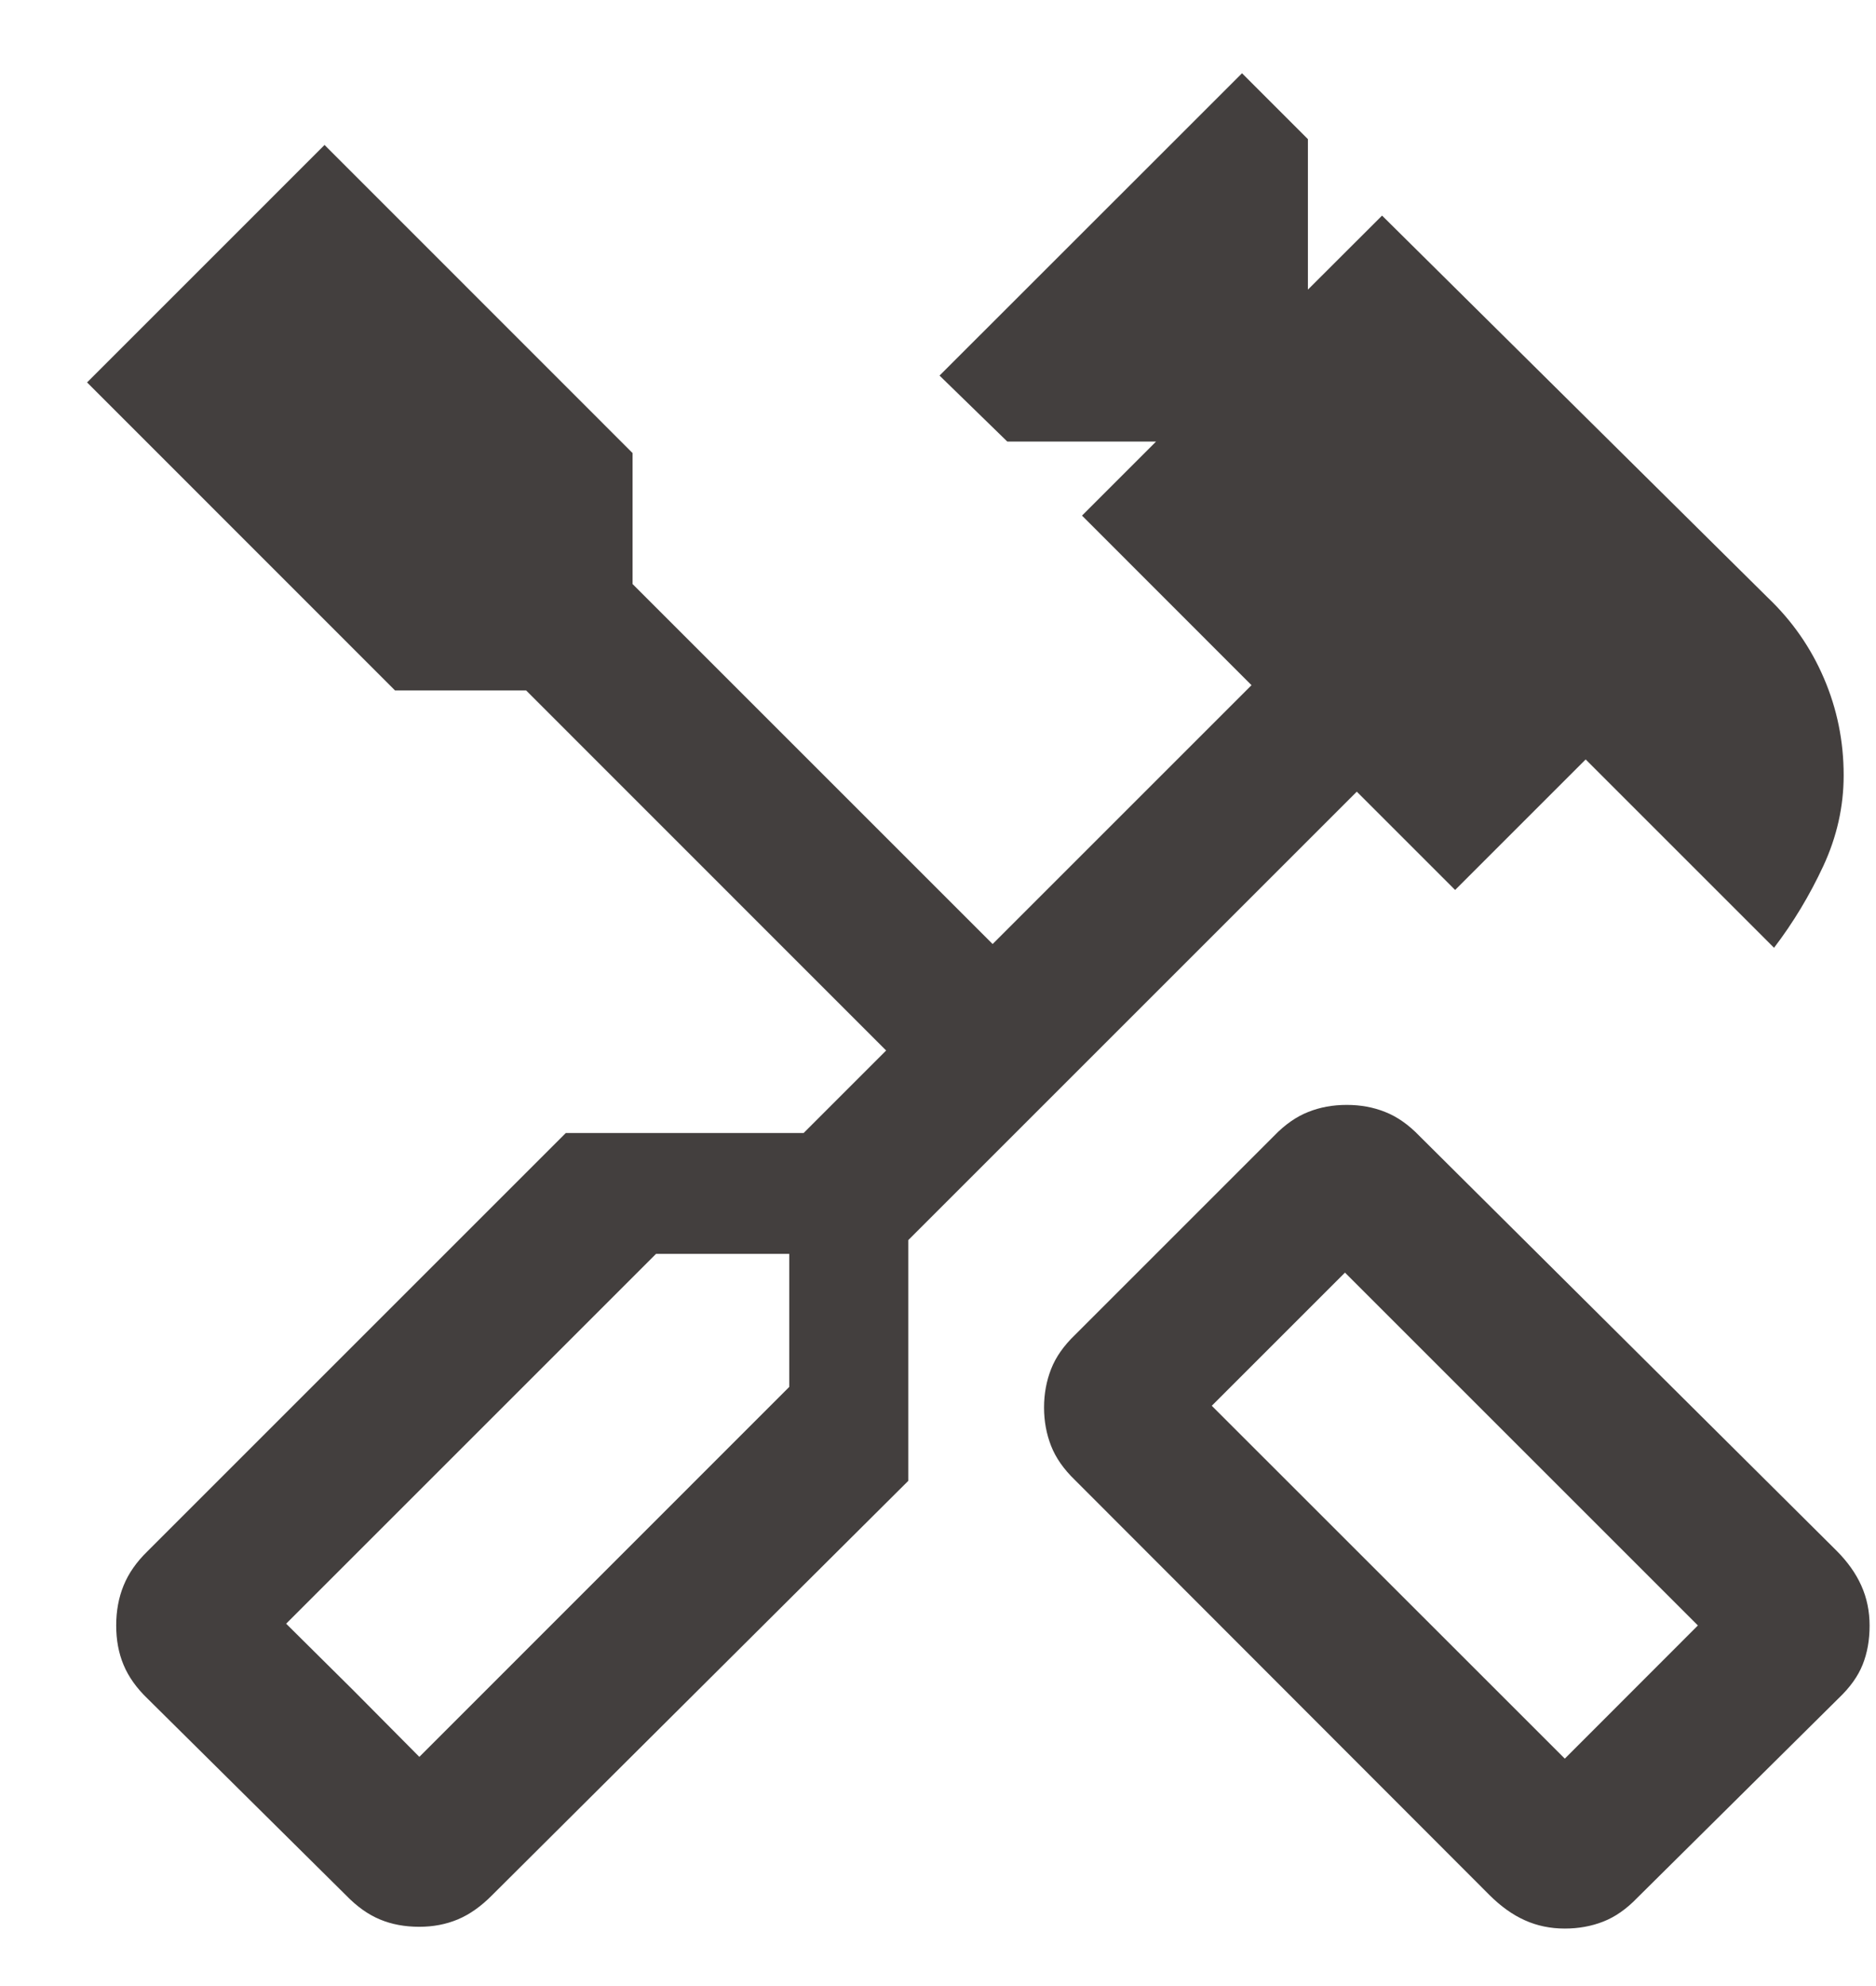 <svg width="17" height="18" viewBox="0 0 17 18" fill="none" xmlns="http://www.w3.org/2000/svg">
<path d="M14.18 17.479C14.049 17.479 13.929 17.454 13.818 17.404C13.706 17.354 13.601 17.278 13.5 17.178L9.742 13.415C9.639 13.316 9.567 13.212 9.525 13.105C9.483 12.998 9.461 12.882 9.461 12.757C9.461 12.631 9.483 12.515 9.525 12.408C9.567 12.3 9.639 12.197 9.742 12.098L11.545 10.295C11.644 10.192 11.748 10.12 11.855 10.078C11.962 10.035 12.078 10.014 12.204 10.014C12.329 10.014 12.445 10.035 12.552 10.078C12.659 10.12 12.763 10.192 12.862 10.295L16.641 14.053C16.741 14.153 16.817 14.259 16.867 14.371C16.917 14.482 16.942 14.603 16.942 14.734C16.942 14.864 16.921 14.982 16.879 15.087C16.837 15.192 16.765 15.293 16.662 15.391L14.838 17.199C14.739 17.302 14.636 17.374 14.528 17.416C14.421 17.458 14.305 17.479 14.18 17.479ZM14.18 15.939L15.386 14.732L12.188 11.534L10.981 12.741L14.18 15.939ZM3.8 17.463C3.668 17.463 3.549 17.441 3.442 17.396C3.334 17.351 3.233 17.278 3.136 17.178L1.338 15.396C1.238 15.3 1.165 15.198 1.12 15.09C1.075 14.983 1.053 14.864 1.053 14.732C1.053 14.601 1.075 14.48 1.12 14.37C1.165 14.259 1.238 14.155 1.338 14.058L5.127 10.269H7.282L8.03 9.521L4.768 6.258H3.58L0.789 3.466L2.941 1.314L5.732 4.106V5.293L8.995 8.556L11.341 6.21L9.805 4.673L10.476 4.002H9.128L8.514 3.404L11.255 0.664L11.852 1.261V2.625L12.524 1.954L16.021 5.418C16.24 5.627 16.409 5.869 16.528 6.147C16.647 6.424 16.707 6.717 16.707 7.027C16.707 7.311 16.645 7.585 16.522 7.85C16.398 8.116 16.25 8.362 16.076 8.59L14.369 6.883L13.186 8.066L12.295 7.175L8.231 11.239V13.421L4.458 17.178C4.359 17.278 4.256 17.351 4.149 17.396C4.041 17.441 3.925 17.463 3.8 17.463ZM3.8 15.923L7.152 12.57V11.364H5.945L2.593 14.716L3.8 15.923ZM3.8 15.923L2.593 14.716L3.199 15.317L3.8 15.923Z" fill="#433F3E"/>
</svg>
